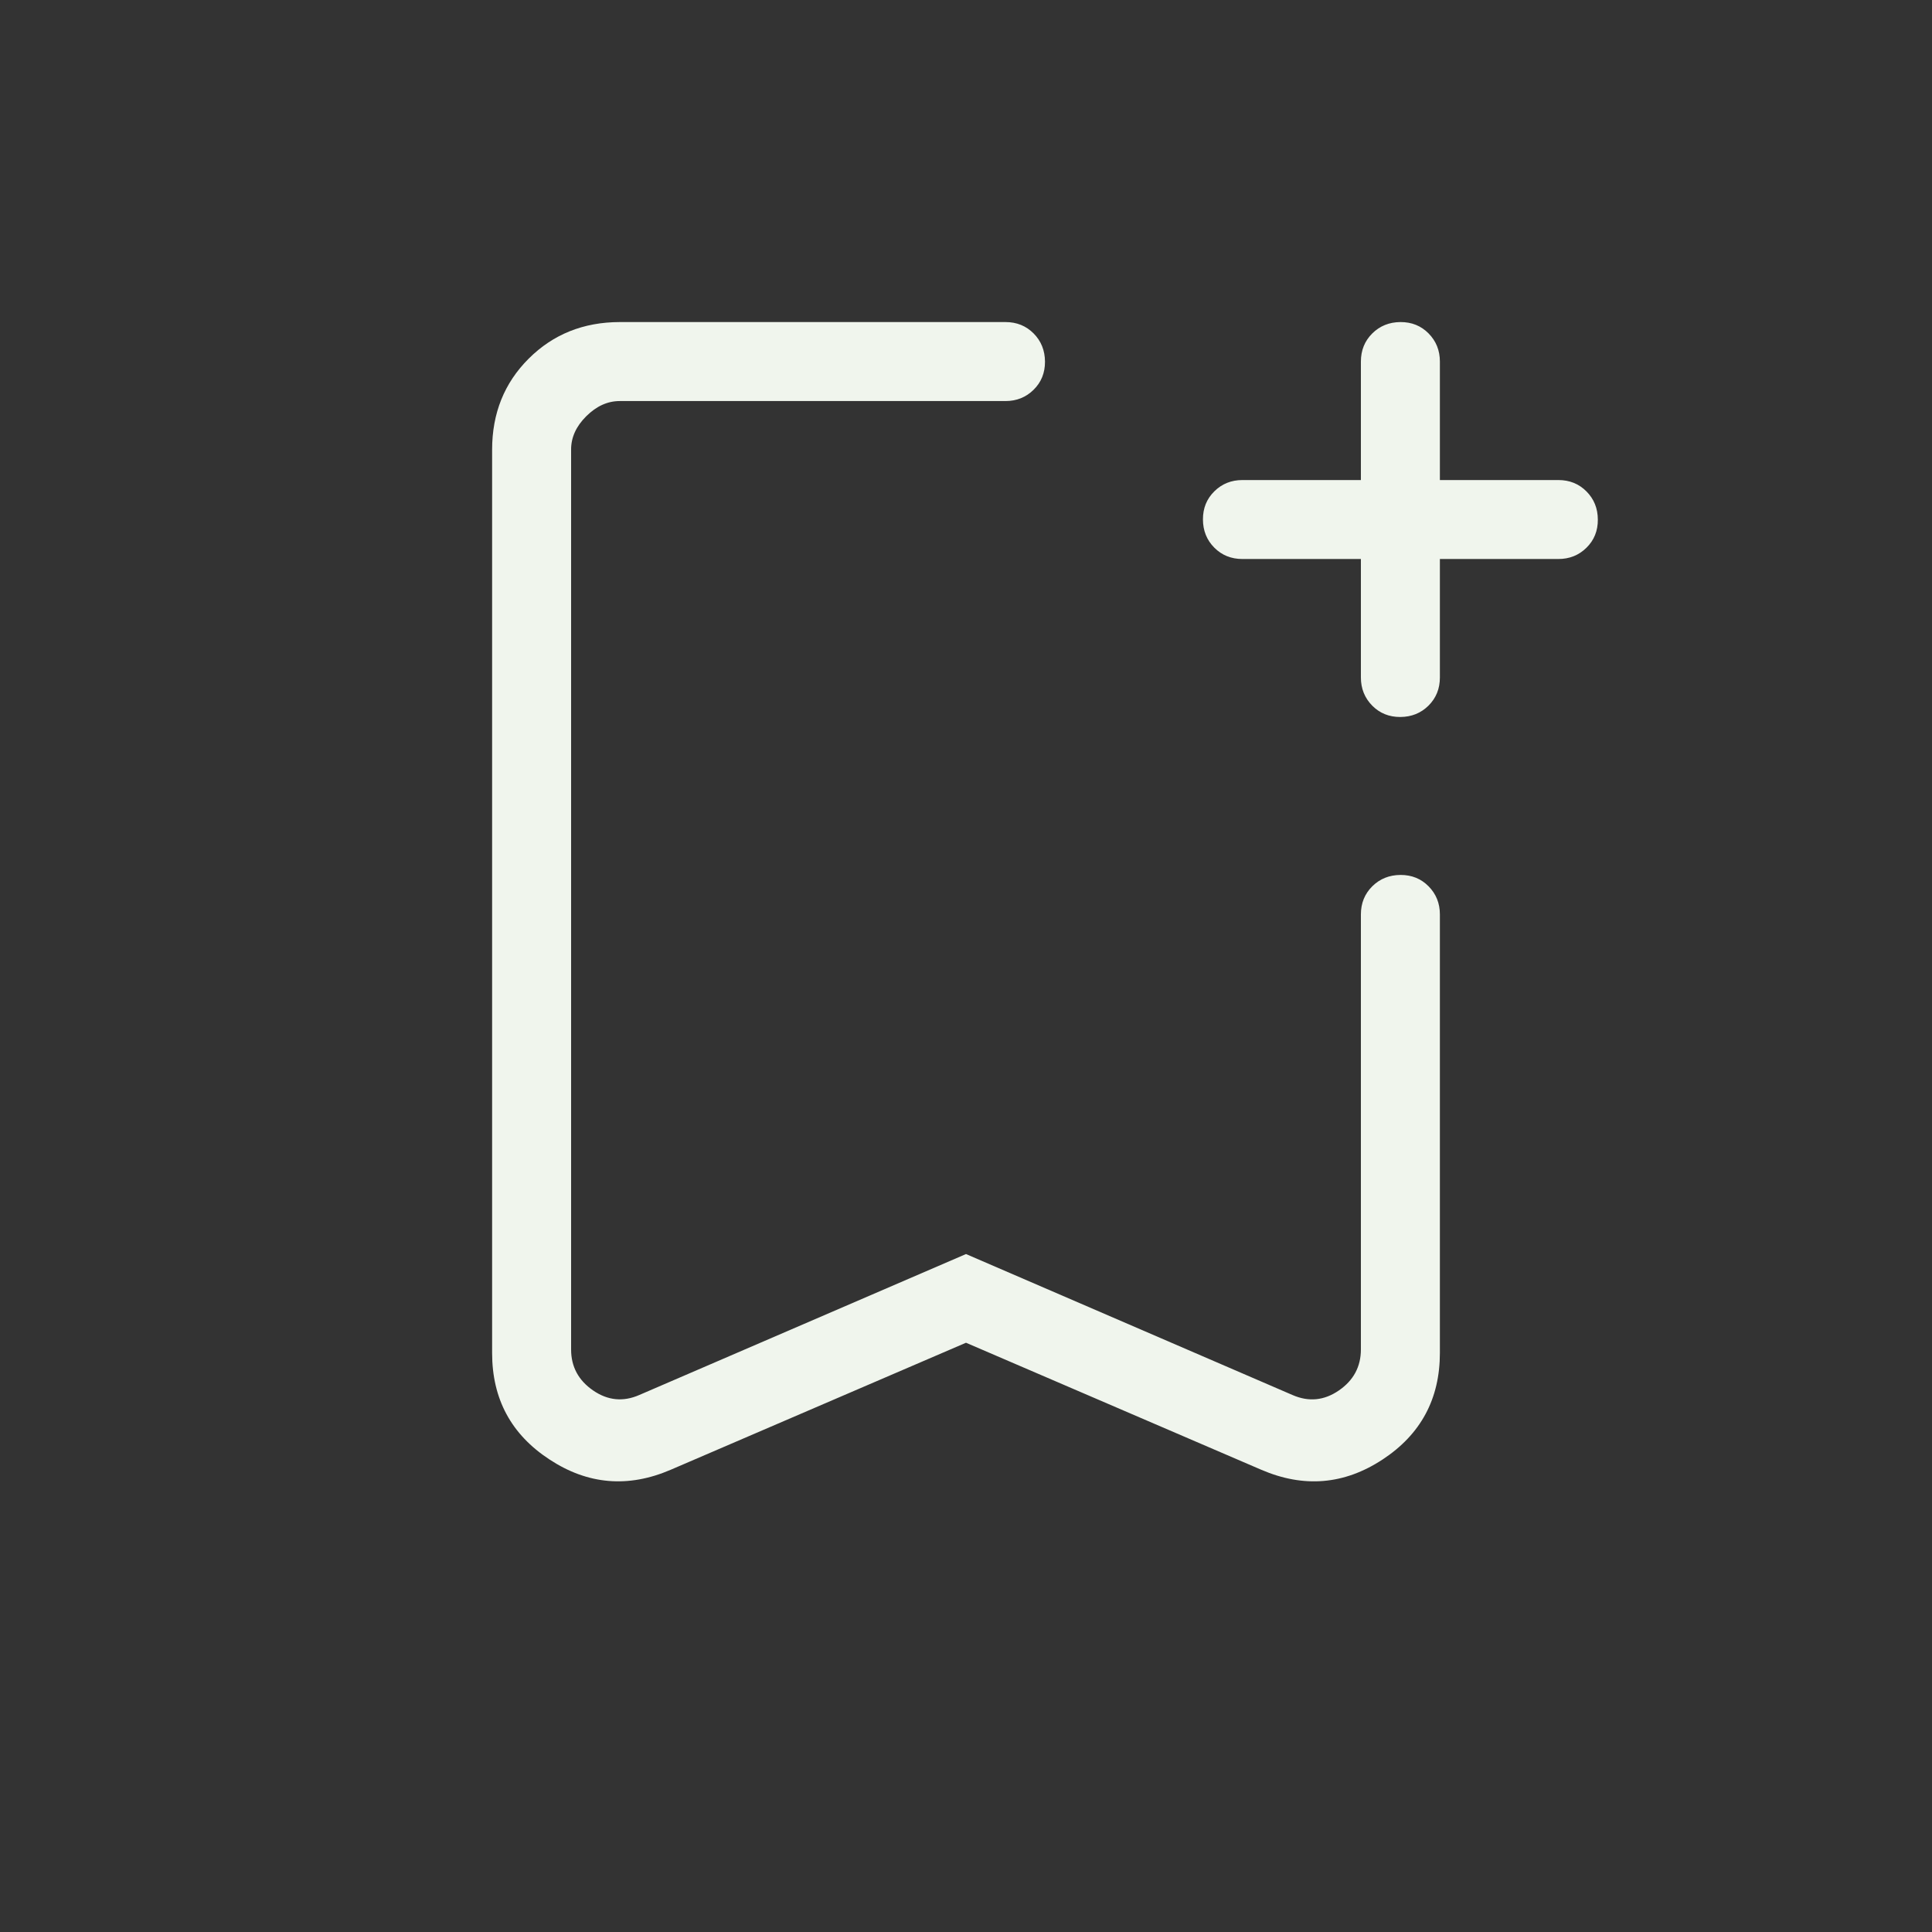 <svg width="53" height="53" viewBox="0 0 53 53" fill="none" xmlns="http://www.w3.org/2000/svg">
<rect x="0" y="0" width="53" height="53" fill="#333333" stroke="none"/>
<path d="M26.5 36.835L18.401 40.319C17.234 40.822 16.125 40.728 15.075 40.038C14.025 39.352 13.5 38.378 13.5 37.117V12.337C13.5 11.339 13.834 10.506 14.503 9.839C15.172 9.171 16.005 8.837 17.001 8.835H27.583C27.891 8.835 28.148 8.939 28.355 9.147C28.561 9.355 28.665 9.613 28.667 9.921C28.668 10.229 28.564 10.486 28.355 10.692C28.145 10.899 27.888 11.002 27.583 11.002H17.001C16.668 11.002 16.361 11.141 16.083 11.418C15.804 11.695 15.665 12.002 15.667 12.337V37.02C15.667 37.492 15.868 37.867 16.271 38.144C16.674 38.421 17.097 38.462 17.541 38.267L26.5 34.402L35.459 38.27C35.903 38.463 36.326 38.421 36.729 38.144C37.132 37.867 37.333 37.491 37.333 37.017V25.085C37.333 24.778 37.437 24.521 37.645 24.314C37.853 24.108 38.111 24.004 38.419 24.002C38.727 24.001 38.984 24.105 39.19 24.314C39.397 24.524 39.5 24.781 39.5 25.085V37.115C39.5 38.376 38.975 39.351 37.925 40.04C36.875 40.729 35.766 40.822 34.599 40.319L26.5 36.835ZM26.5 11.002H15.667H28.667H26.5ZM37.333 15.335H34.083C33.776 15.335 33.519 15.232 33.312 15.024C33.105 14.816 33.001 14.558 33 14.25C32.999 13.942 33.103 13.685 33.312 13.479C33.521 13.272 33.779 13.169 34.083 13.169H37.333V9.919C37.333 9.611 37.437 9.354 37.645 9.147C37.853 8.941 38.111 8.837 38.419 8.835C38.727 8.834 38.984 8.938 39.19 9.147C39.397 9.357 39.5 9.614 39.5 9.919V13.169H42.75C43.058 13.169 43.315 13.273 43.521 13.481C43.728 13.689 43.832 13.947 43.833 14.254C43.835 14.562 43.731 14.819 43.521 15.026C43.312 15.232 43.055 15.335 42.75 15.335H39.5V18.585C39.5 18.893 39.396 19.15 39.188 19.357C38.98 19.563 38.722 19.667 38.414 19.669C38.107 19.67 37.85 19.566 37.643 19.357C37.437 19.147 37.333 18.89 37.333 18.585V15.335Z" fill="#F0F5ED"/>
</svg>
